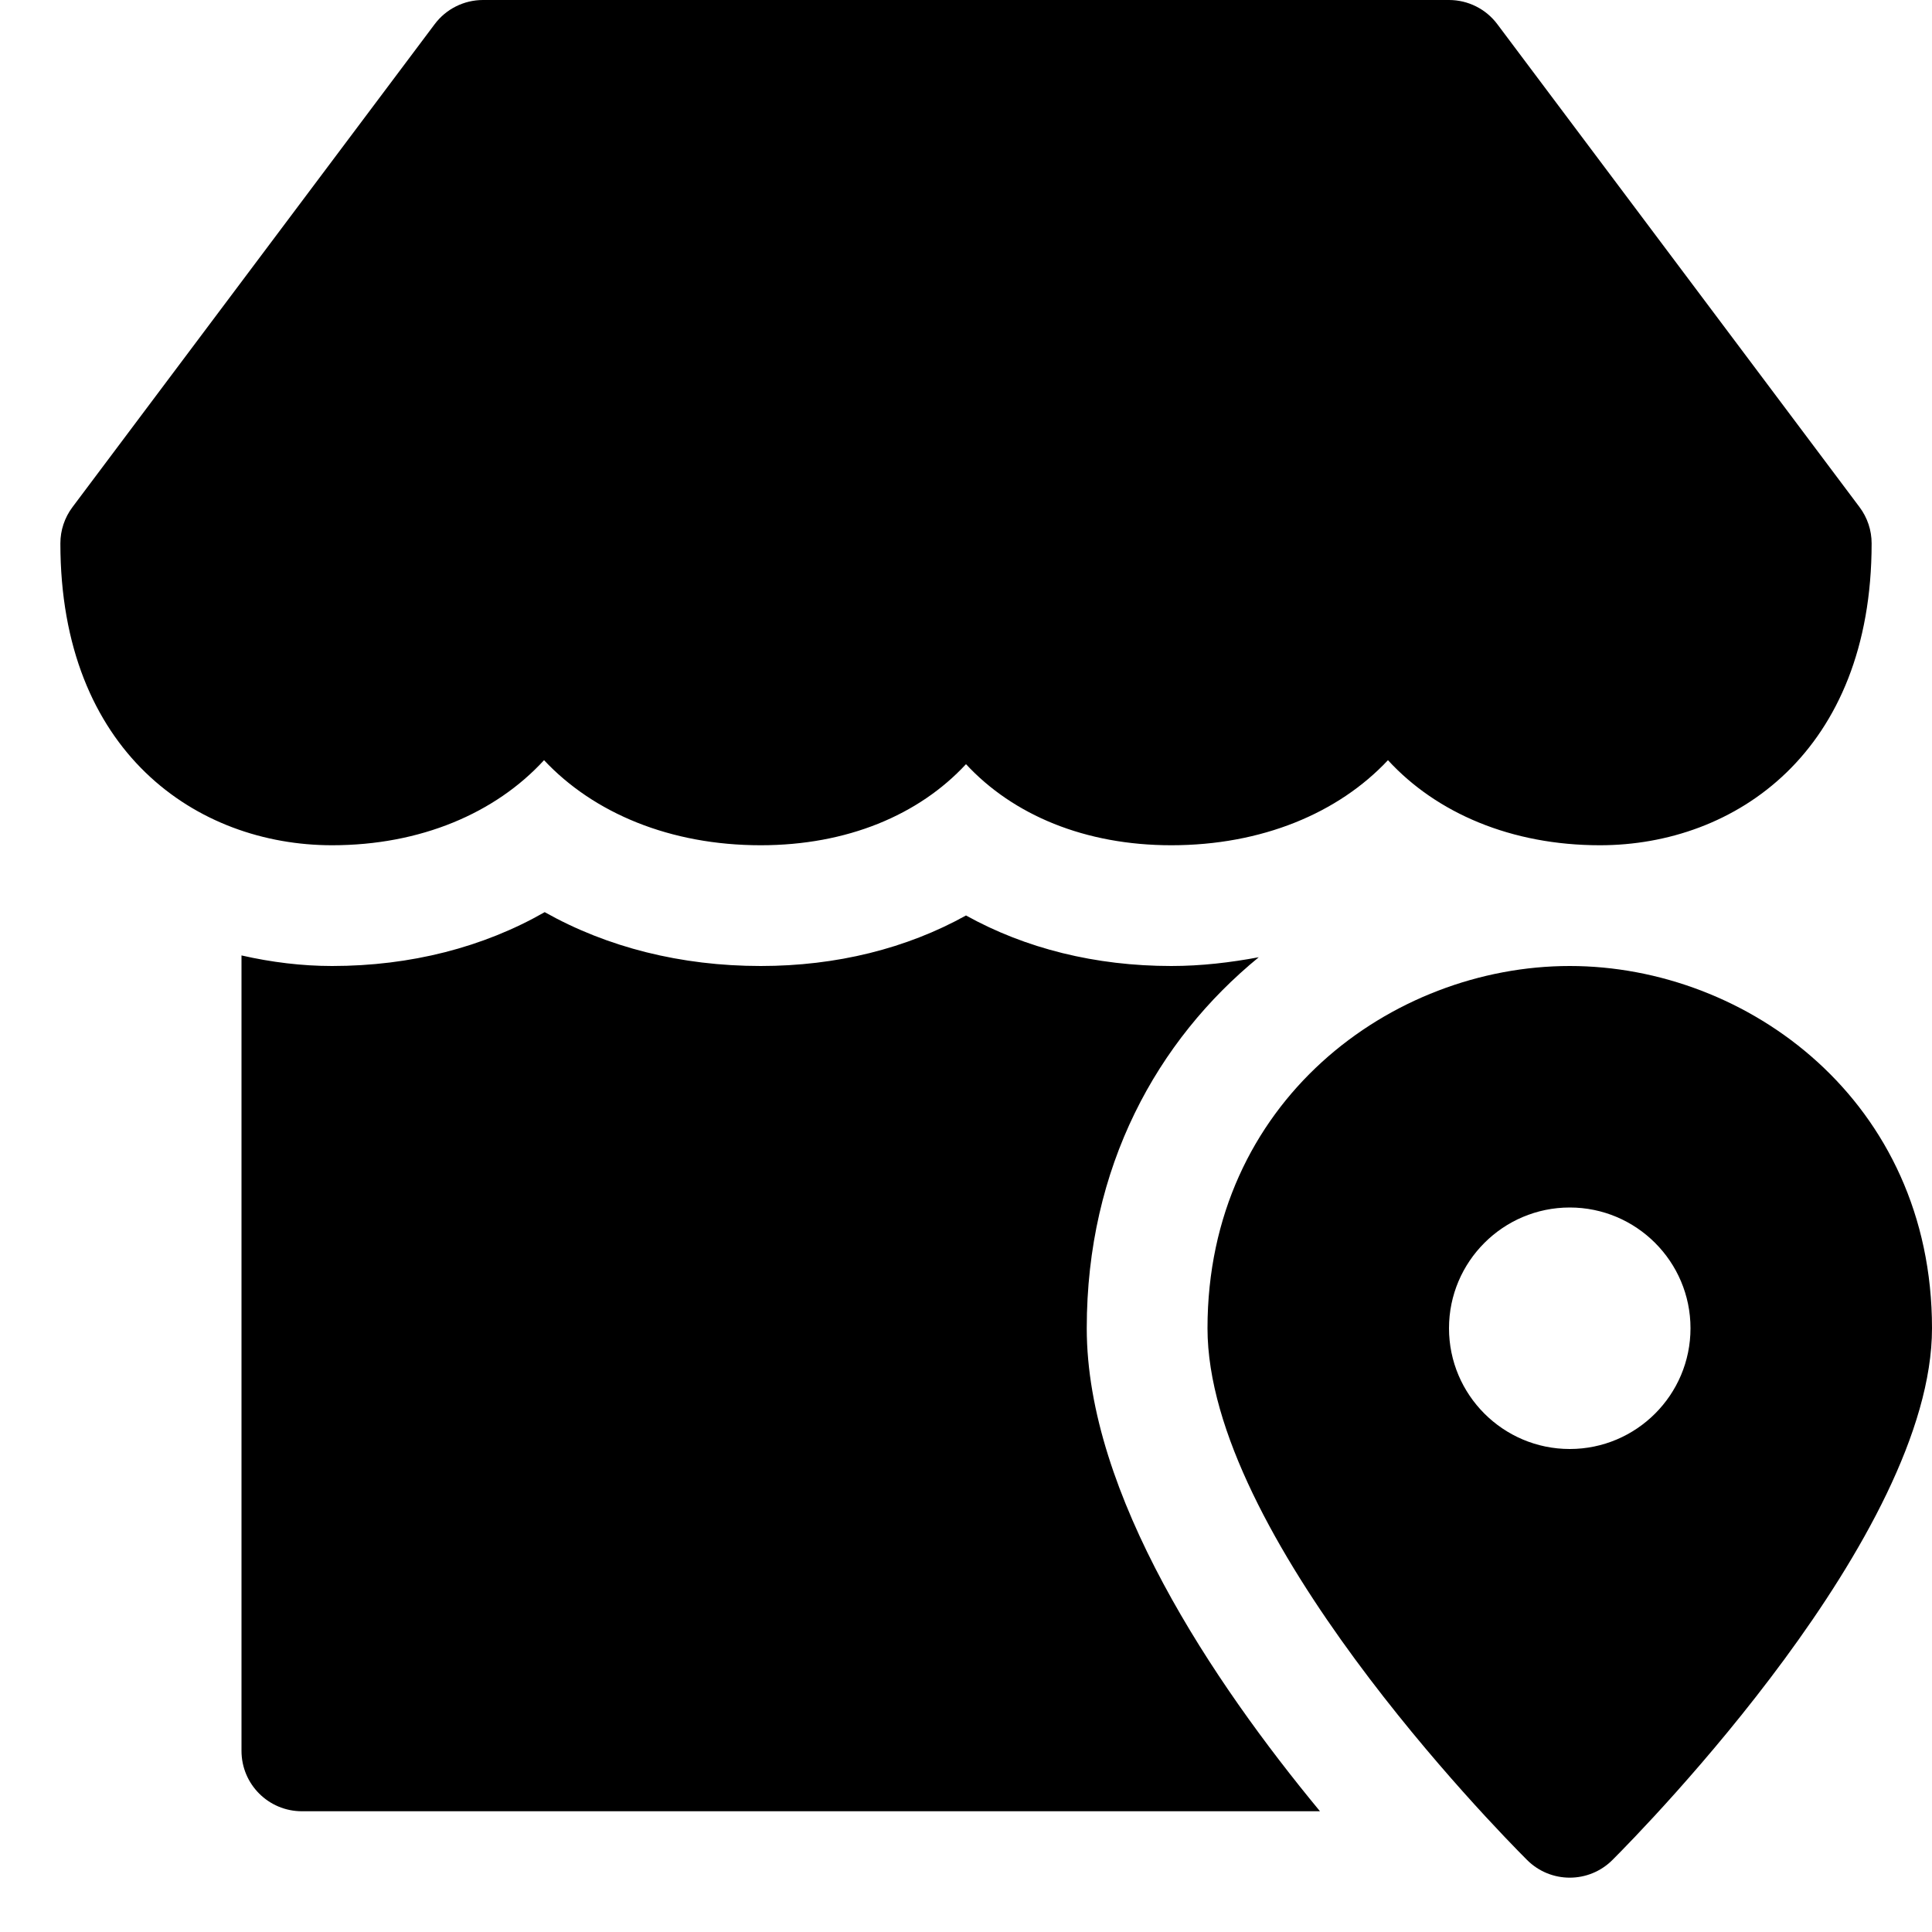 <?xml version="1.0" encoding="utf-8"?>
<!-- Generator: Adobe Illustrator 20.0.0, SVG Export Plug-In . SVG Version: 6.00 Build 0)  -->
<!DOCTYPE svg PUBLIC "-//W3C//DTD SVG 1.1//EN" "http://www.w3.org/Graphics/SVG/1.1/DTD/svg11.dtd">
<svg version="1.1" id="Layer_1" xmlns="http://www.w3.org/2000/svg" xmlns:xlink="http://www.w3.org/1999/xlink" x="0px" y="0px"
	 width="32px" height="32px" viewBox="0 0 32 32" enable-background="new 0 0 32 32" xml:space="preserve">
<path d="M1,9c0,3.454,2.26,5,4.5,5c1.466,0,2.706-0.532,3.511-1.409C9.833,13.468,11.101,14,12.6,14c1.428,0,2.619-0.5,3.4-1.343
	C16.781,13.5,17.972,14,19.4,14c1.499,0,2.767-0.532,3.589-1.409C23.794,13.468,25.034,14,26.5,14c2.24,0,4.5-1.546,4.5-5
	c0-0.217-0.07-0.427-0.2-0.6l-6-8C24.611,0.148,24.315,0,24,0H8C7.685,0,7.389,0.148,7.2,0.4l-6,8C1.07,8.573,1,8.783,1,9z"/>
<path d="M26,16c-2.949,0-6,2.244-6,6c0,3.415,4.751,8.265,5.293,8.807C25.488,31.002,25.744,31.1,26,31.1s0.512-0.098,0.707-0.293
	C27.249,30.265,32,25.415,32,22C32,18.244,28.949,16,26,16z M26,24c-1.103,0-2-0.897-2-2s0.897-2,2-2s2,0.897,2,2S27.103,24,26,24z"
	/>
<path d="M20.849,15.855C20.381,15.942,19.901,16,19.4,16c-1.254,0-2.416-0.29-3.4-0.837C15.016,15.71,13.854,16,12.6,16
	c-1.321,0-2.544-0.31-3.578-0.892C8.004,15.69,6.8,16,5.5,16c-0.499,0-1.003-0.062-1.5-0.175V29c0,0.553,0.448,1,1,1h16.863
	C20.094,27.861,18,24.749,18,22C18,19.324,19.167,17.231,20.849,15.855z"/>
</svg>
